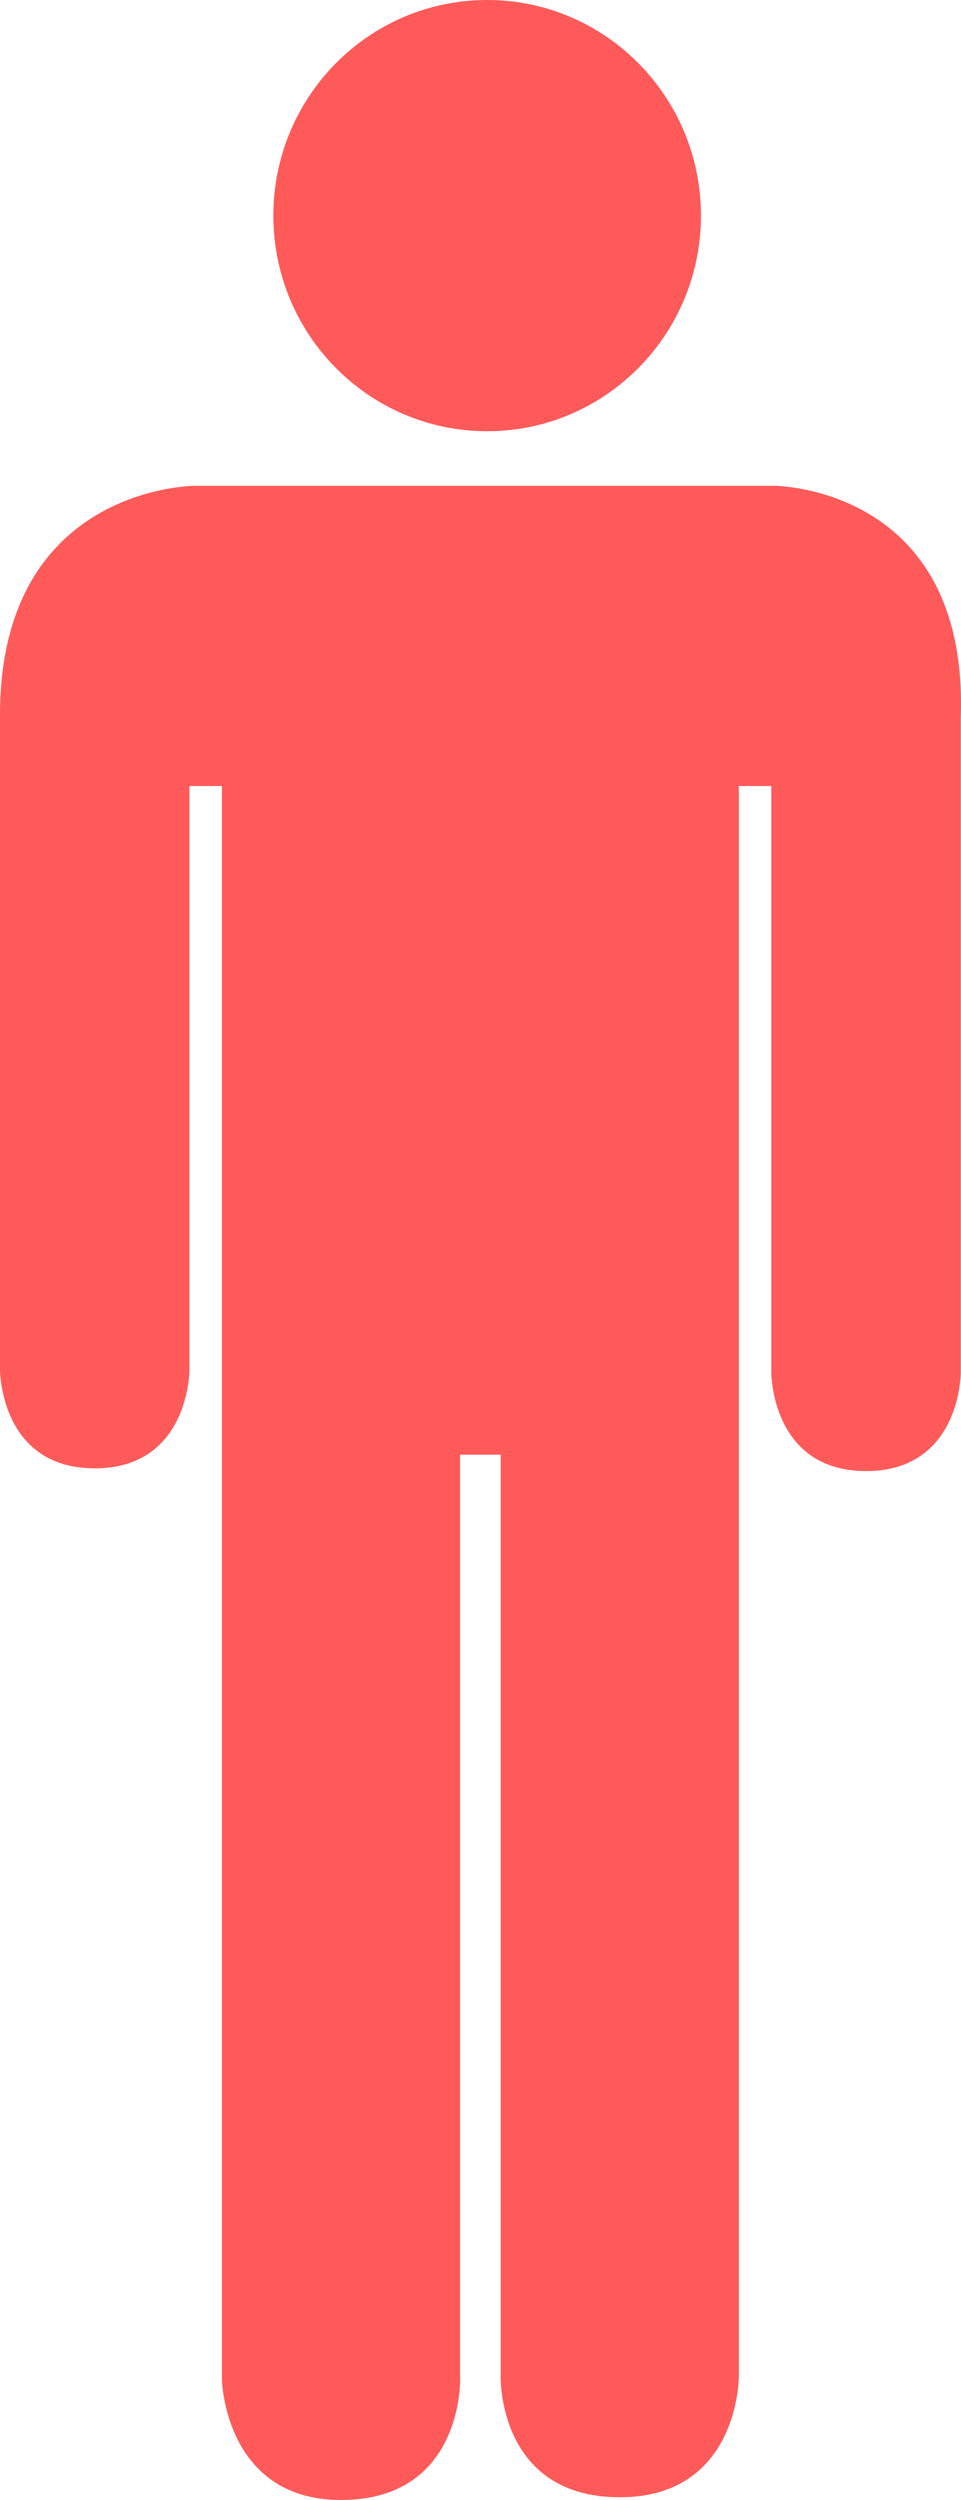 <svg width="25" height="65" viewBox="0 0 25 65" fill="none" xmlns="http://www.w3.org/2000/svg"><g clip-path="url(#clip0)" fill="#FF5A5A"><path d="M12.673 11.212C15.745 11.212 18.235 8.702 18.235 5.606C18.235 2.51 15.745 0 12.673 0C9.601 0 7.111 2.51 7.111 5.606C7.111 8.702 9.601 11.212 12.673 11.212Z"/><path d="M20.136 12.631H12.673H12.602H5.069C5.069 12.631 0 12.631 0 18.592C0 24.765 0 35.622 0 35.622C0 35.622 0 38.177 2.464 38.177C4.928 38.177 4.928 35.622 4.928 35.622V20.437H5.773V61.878C5.773 61.878 5.844 65 8.871 65C12.039 65 11.969 61.878 11.969 61.878V37.822H12.462H12.532H13.025V61.807C13.025 61.807 12.954 64.929 16.123 64.929C19.22 64.929 19.22 61.807 19.22 61.807V20.437H20.065V35.693C20.065 35.693 20.065 38.248 22.529 38.248C24.994 38.248 24.994 35.693 24.994 35.693C24.994 35.693 24.994 24.836 24.994 18.663C25.205 12.631 20.136 12.631 20.136 12.631Z"/></g><defs><clipPath id="clip0"><path fill="#fff" d="M0 0H25V65H0z"/></clipPath></defs></svg>